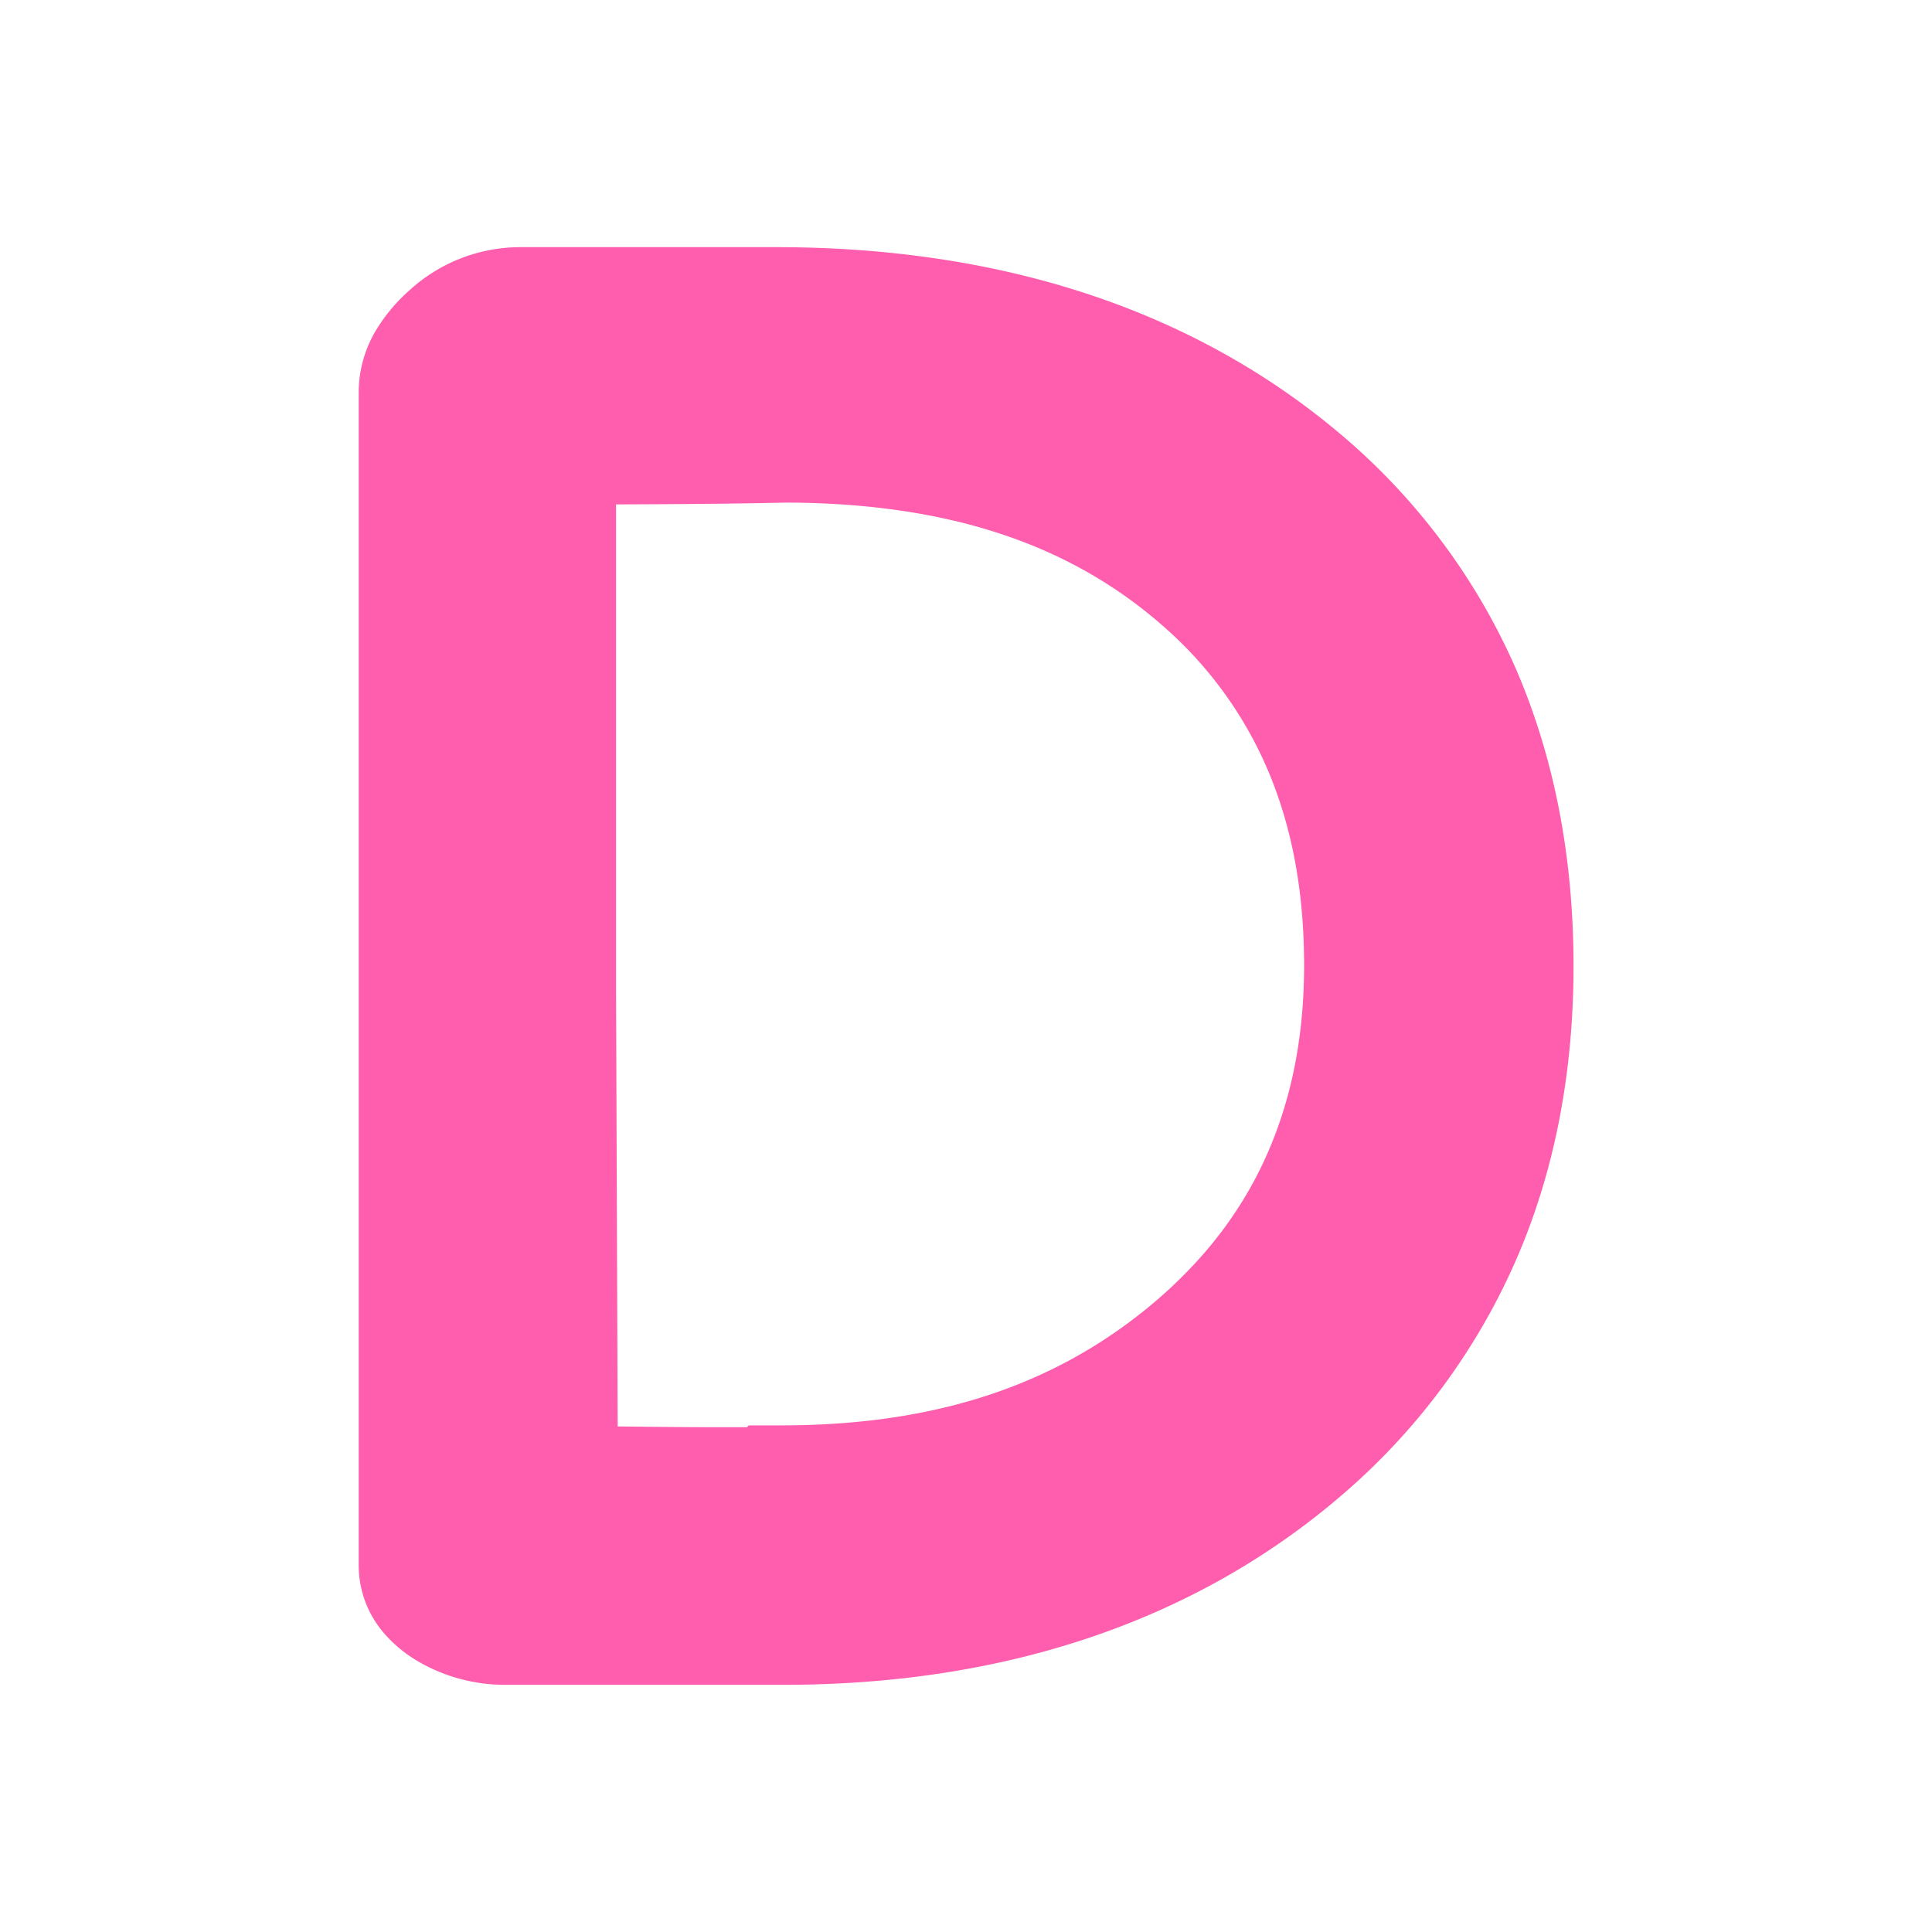 <svg id="Layer_1" data-name="Layer 1" xmlns="http://www.w3.org/2000/svg" viewBox="0 0 512 512"><defs><style>.cls-1{fill:#ff5dad;}</style></defs><path class="cls-1" d="M355,114.84l-.11-.09,0,0C315.37,81.5,264.21,65.4,205.14,65.5H138.05a43.57,43.57,0,0,0-29.37,11.28A45.76,45.76,0,0,0,99.8,87.27a32,32,0,0,0-4.74,16.52V415a27.49,27.49,0,0,0,6.4,17.45,35.52,35.52,0,0,0,9.84,8.12,45.67,45.67,0,0,0,23.09,5.92H207.1c58.06.12,108.7-16.29,148-49.84l.16-.14a173.44,173.44,0,0,0,46.32-62.17C412,310.6,417,284.25,417,256c0-28.56-5-55.12-15.38-79A170.93,170.93,0,0,0,355,114.84ZM307.21,344c-25.71,22.26-57.48,33.6-99.44,33.74h-9.33l-.49.49c-2.08,0-4.56,0-7.35,0-6.81,0-15.8-.07-26.91-.21q-.12-33.1-.43-115.62V133.67c19.13-.06,34.16-.22,45.17-.48,43.9.15,75.88,11.53,100.17,33.05a105.38,105.38,0,0,1,27.61,38.37c6.12,14.61,9.38,31.45,9.39,51.13,0,19-3.34,35.34-9.64,49.75S320.3,332.54,307.21,344Zm14.85,17,2.16,2.47h0Z"/></svg>